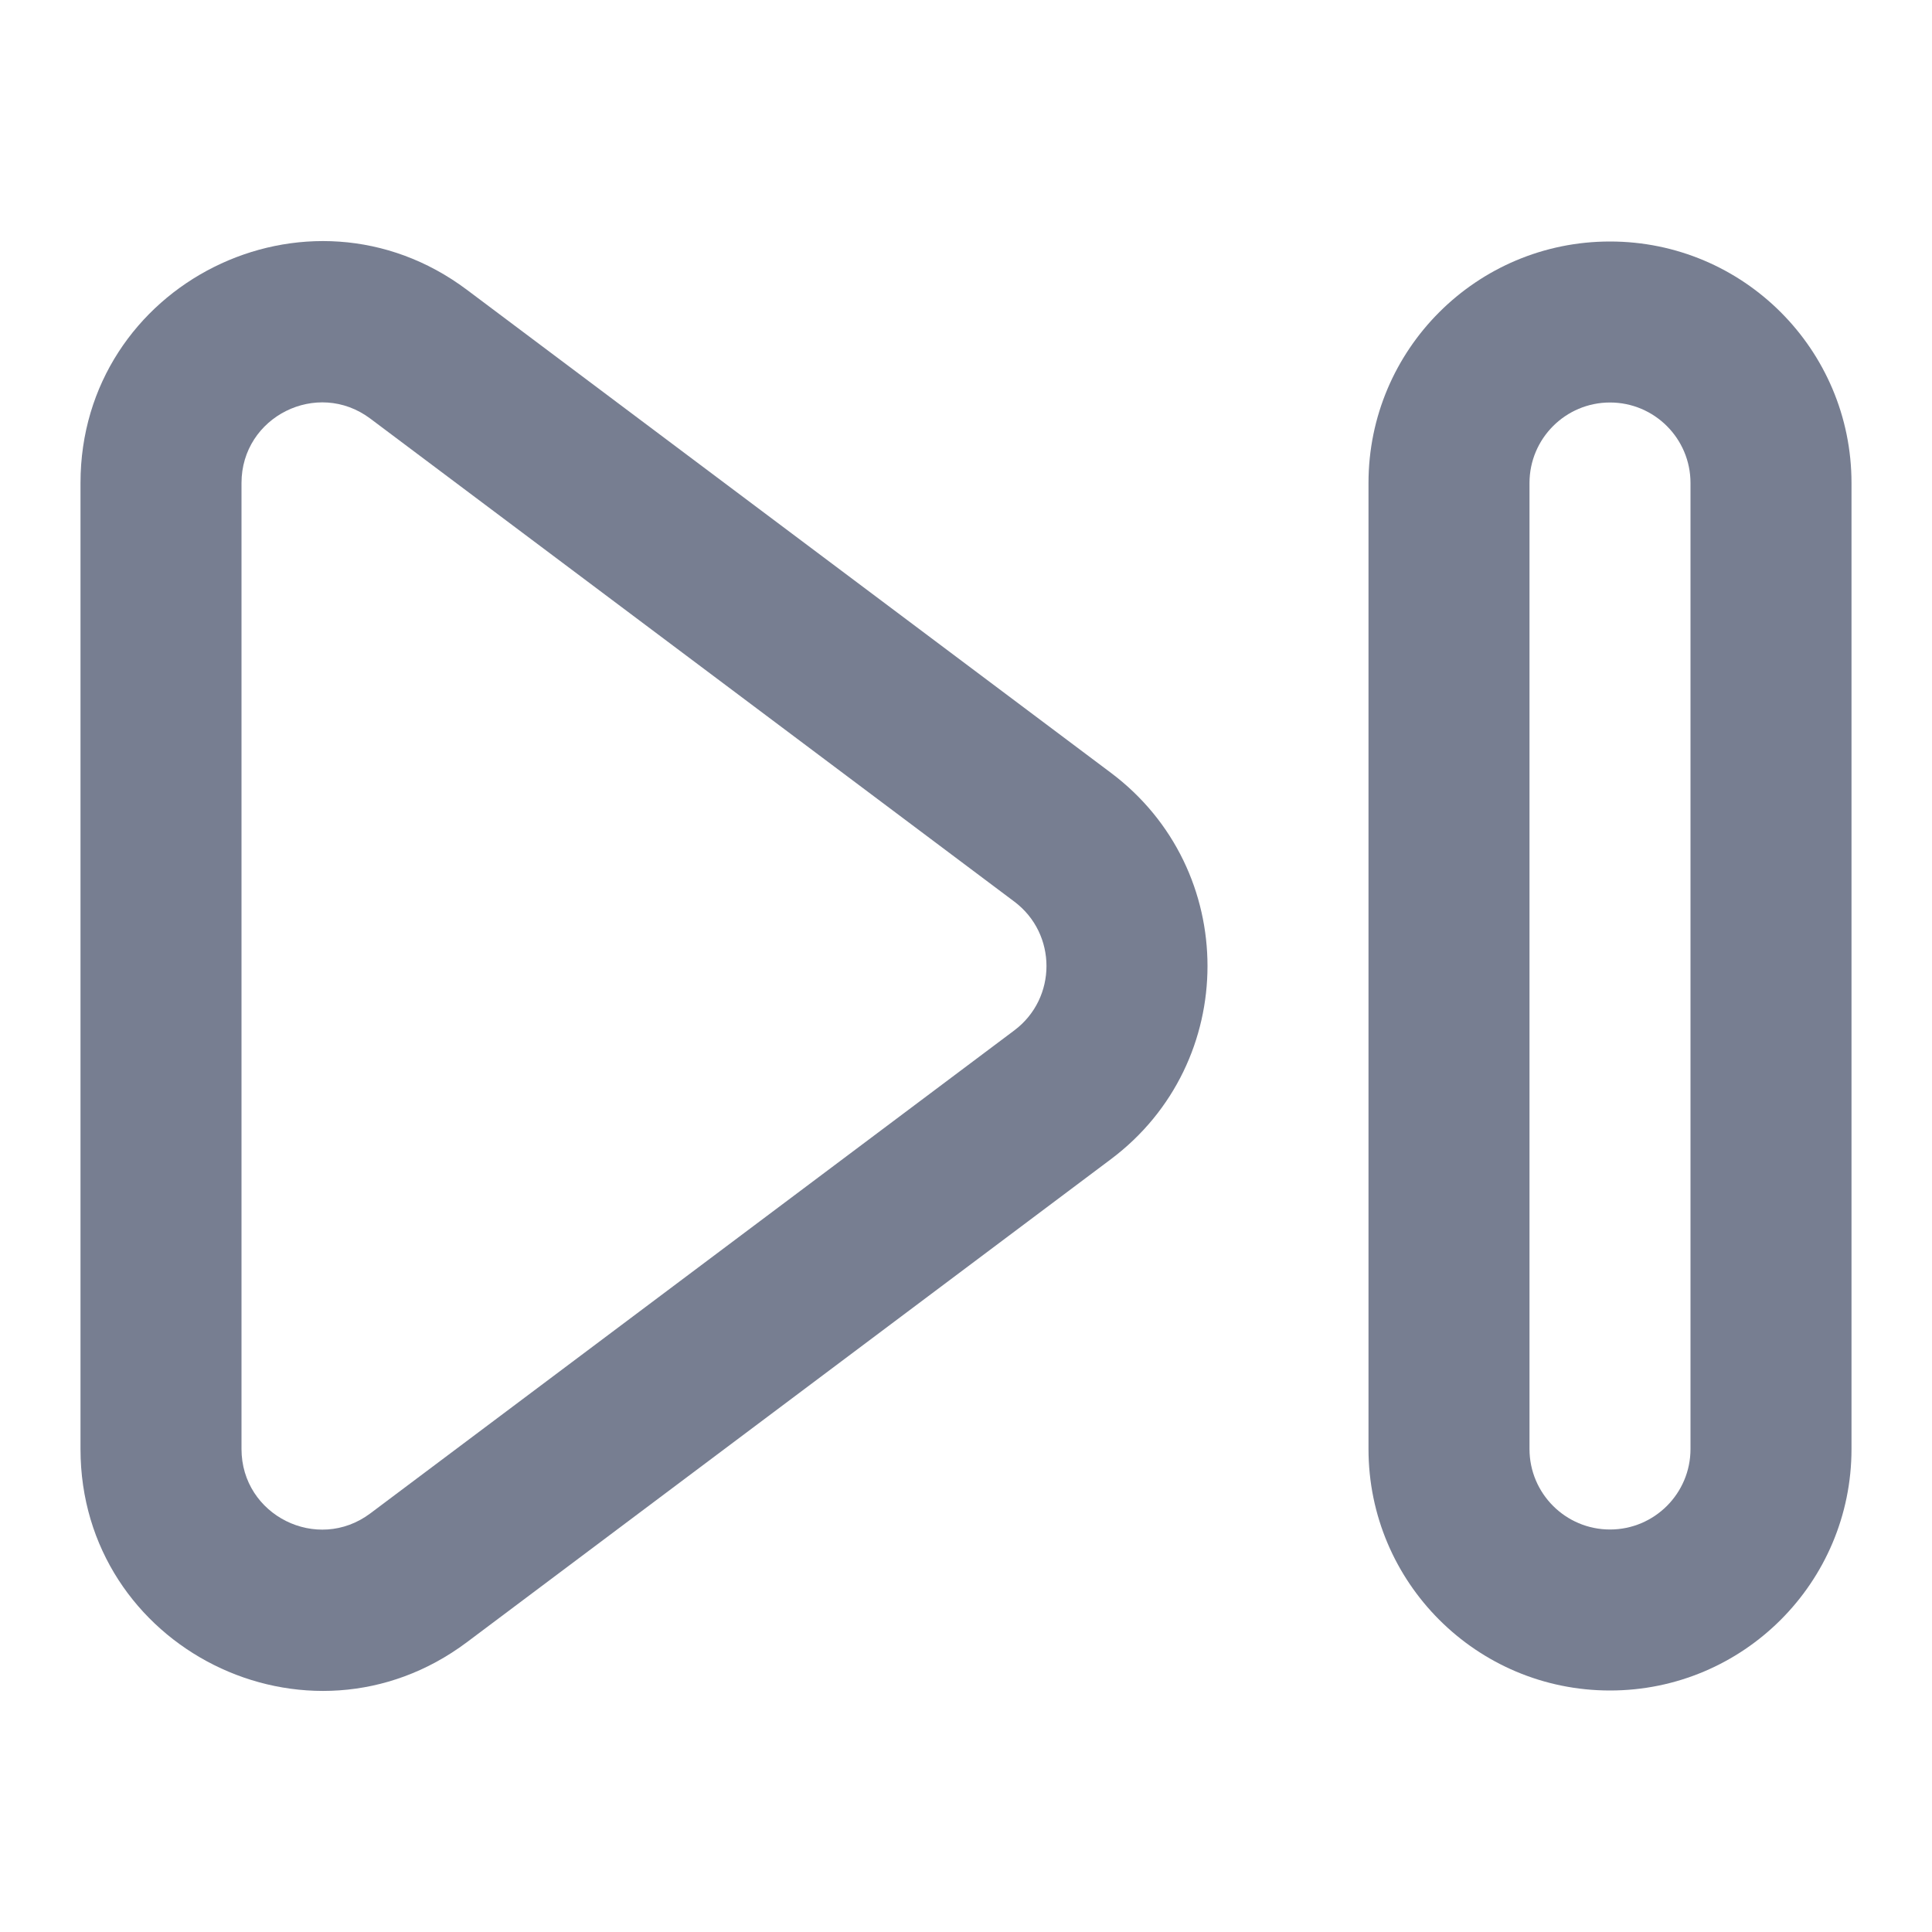 <svg width="24" height="24" viewBox="0 0 24 24" fill="none" xmlns="http://www.w3.org/2000/svg">
<path fill-rule="evenodd" clip-rule="evenodd" d="M12.6 11.2L4.6 5.2C3.941 4.706 3 5.176 3 6V18C3 18.824 3.941 19.294 4.6 18.8L12.6 12.8C13.133 12.4 13.133 11.6 12.6 11.2ZM5.8 3.6C3.822 2.117 1 3.528 1 6V18C1 20.472 3.822 21.883 5.8 20.4L13.8 14.4C15.4 13.2 15.4 10.8 13.8 9.6L5.8 3.6Z" fill="#777E91"/>
<path fill-rule="evenodd" clip-rule="evenodd" d="M21 18V6C21 5.448 20.552 5 20 5C19.448 5 19 5.448 19 6V18C19 18.552 19.448 19 20 19C20.552 19 21 18.552 21 18ZM20 3C18.343 3 17 4.343 17 6V18C17 19.657 18.343 21 20 21C21.657 21 23 19.657 23 18V6C23 4.343 21.657 3 20 3Z" fill="#777E91"/>
</svg>
